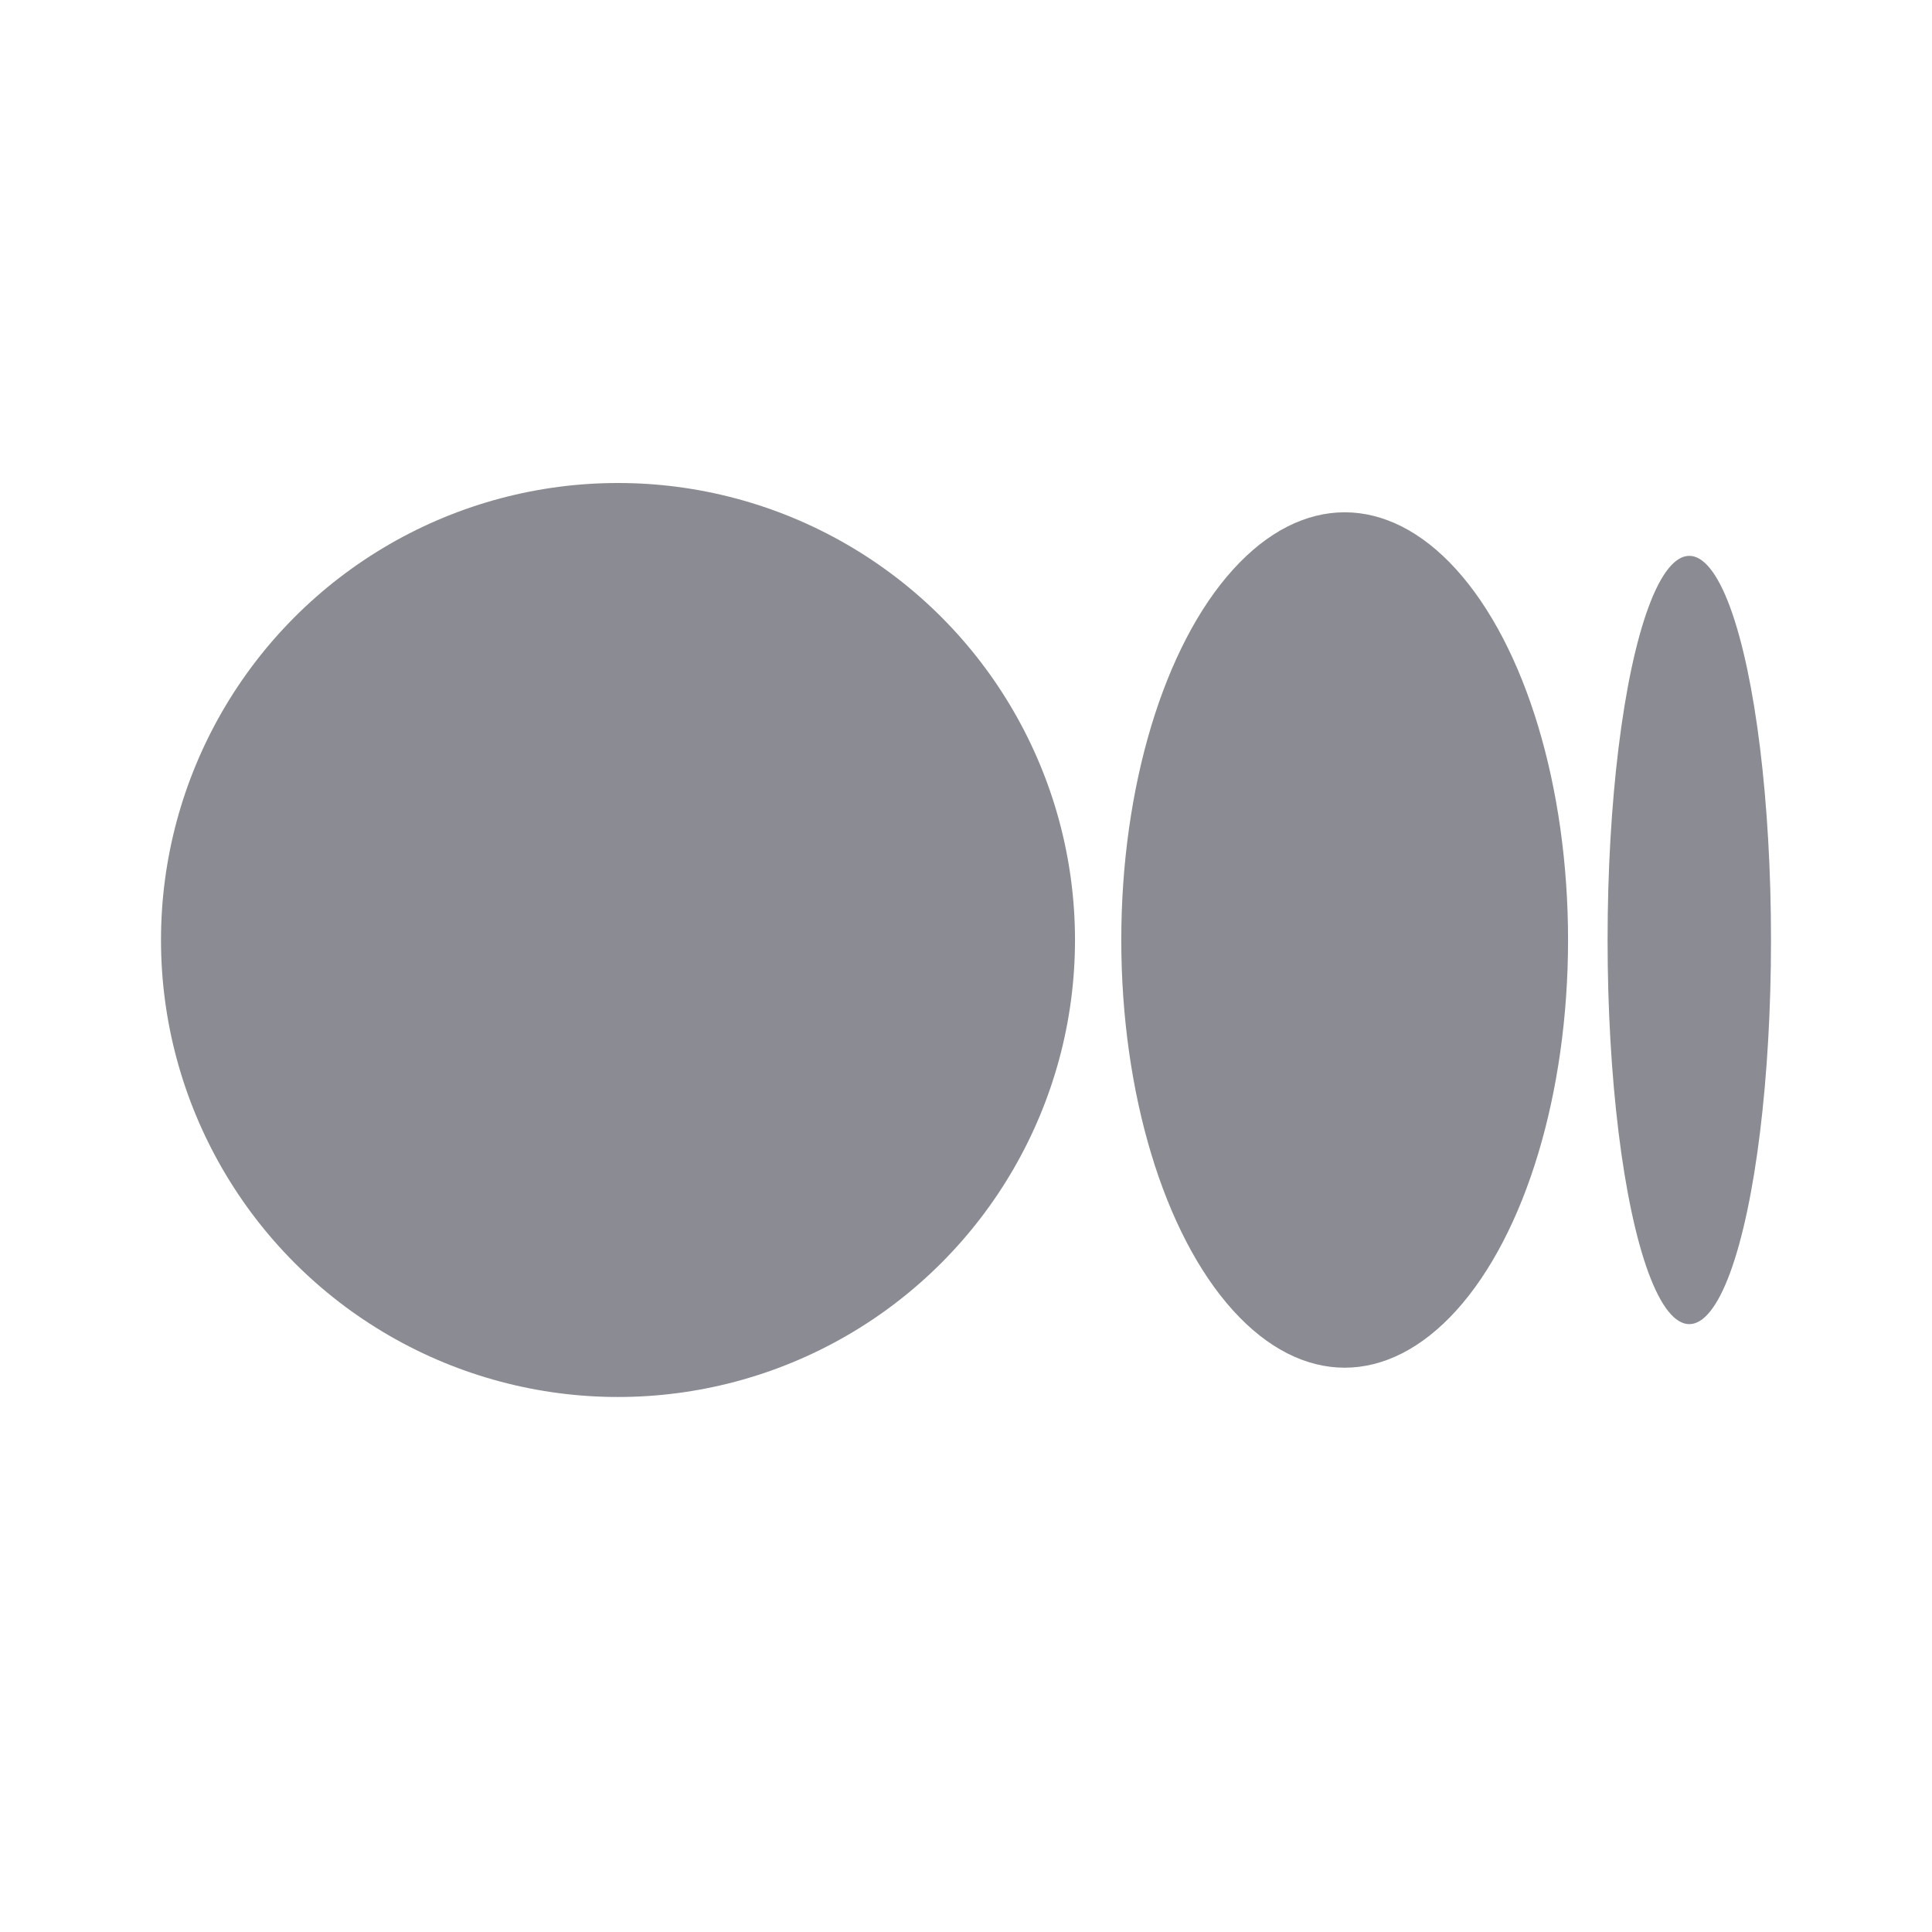 <svg xmlns="http://www.w3.org/2000/svg" width="24" height="24" viewBox="0 0 24 24">
    <path style="fill:none" d="M0 0h24v24H0z"/>
    <g data-name="그룹 5284" transform="translate(2 6)">
        <circle data-name="타원 1" cx="5.677" cy="5.677" r="5.677" style="fill:#8b8b93"/>
        <ellipse data-name="타원 2" cx="2.775" cy="5.313" rx="2.775" ry="5.313" transform="translate(11.929 .364)" style="fill:#8b8b93"/>
        <ellipse data-name="타원 3" cx="1.015" cy="4.772" rx="1.015" ry="4.772" transform="translate(17.97 .905)" style="fill:#8b8b93"/>
    </g>
</svg>
